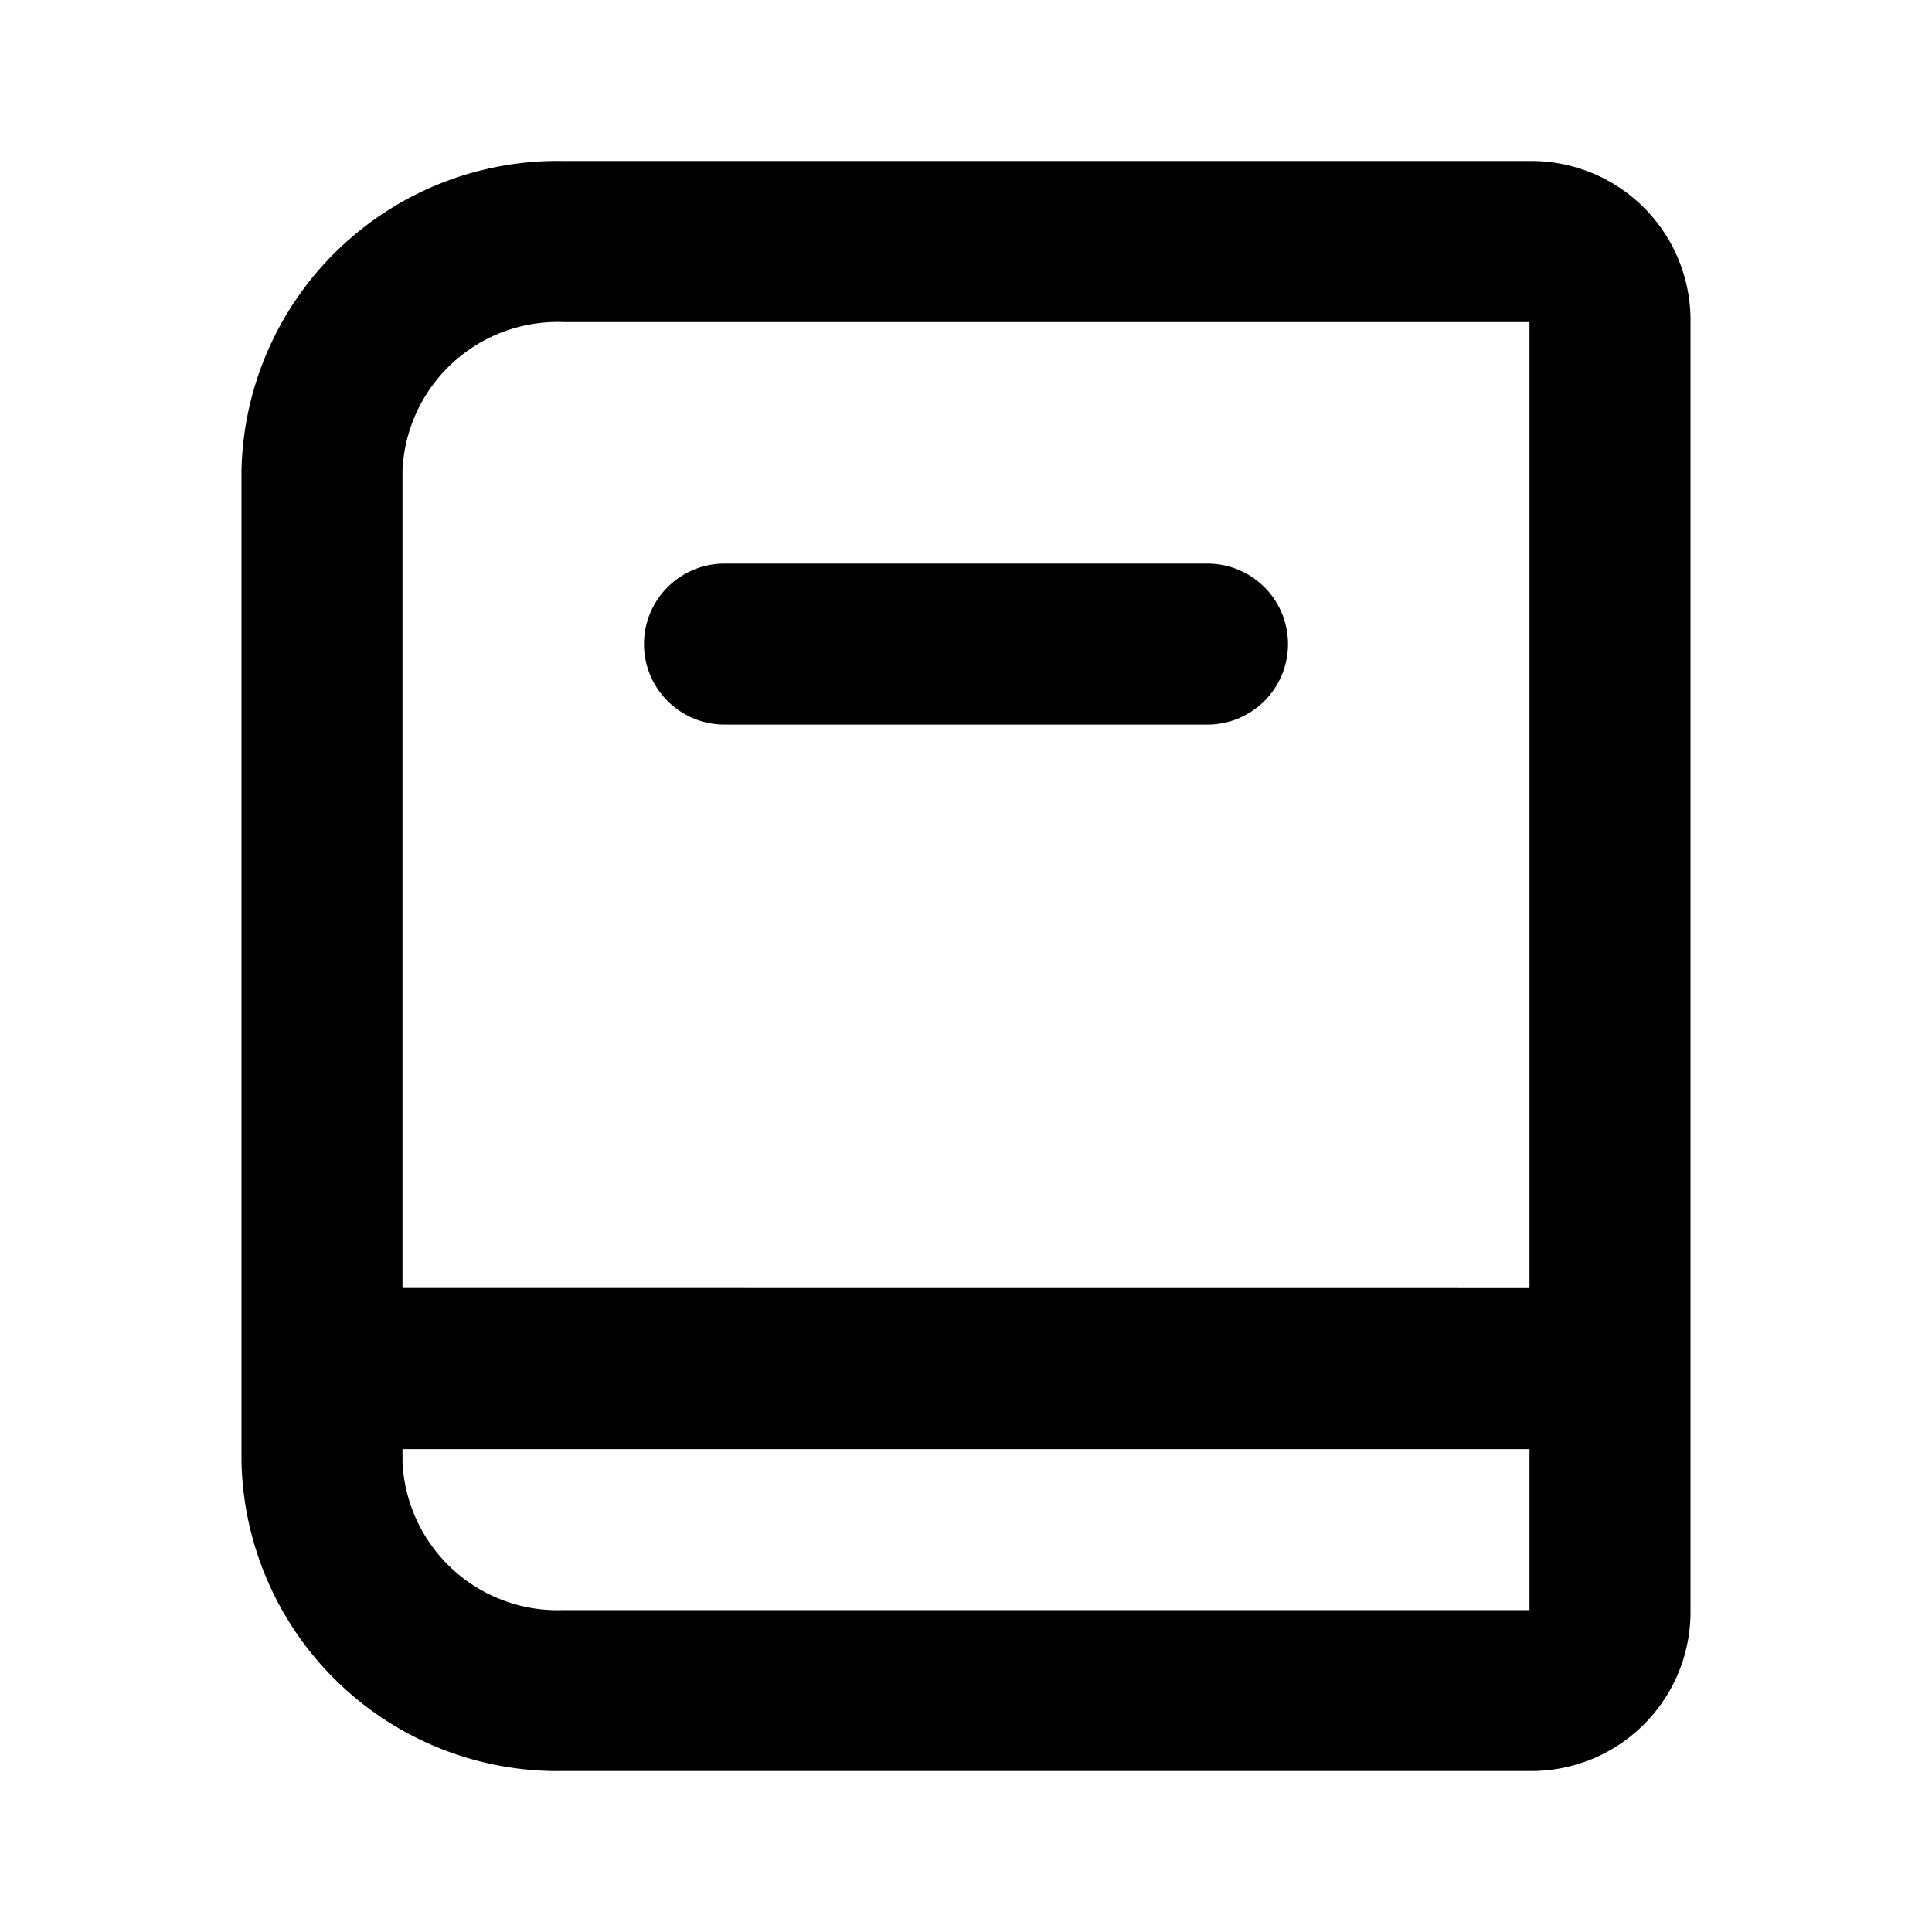 <svg xmlns="http://www.w3.org/2000/svg" width="24" height="24" viewBox="0 0 24 24"><path d="M8117-5063a3.927,3.927,0,0,1-4-3.842v-12.315a3.928,3.928,0,0,1,4-3.843h12a1.977,1.977,0,0,1,2,1.947v16.106a1.976,1.976,0,0,1-2,1.947Zm-2-3.842a1.929,1.929,0,0,0,2,1.843h12v-2h-14Zm14-2.157v-12h-12a1.929,1.929,0,0,0-2,1.843V-5069Zm-10-7a1,1,0,0,1-1-1,1,1,0,0,1,1-1h6a1,1,0,0,1,1,1,1,1,0,0,1-1,1Z" transform="translate(-8110 5085)" fill="currentColor"/><rect width="24" height="24" fill="none"/></svg>